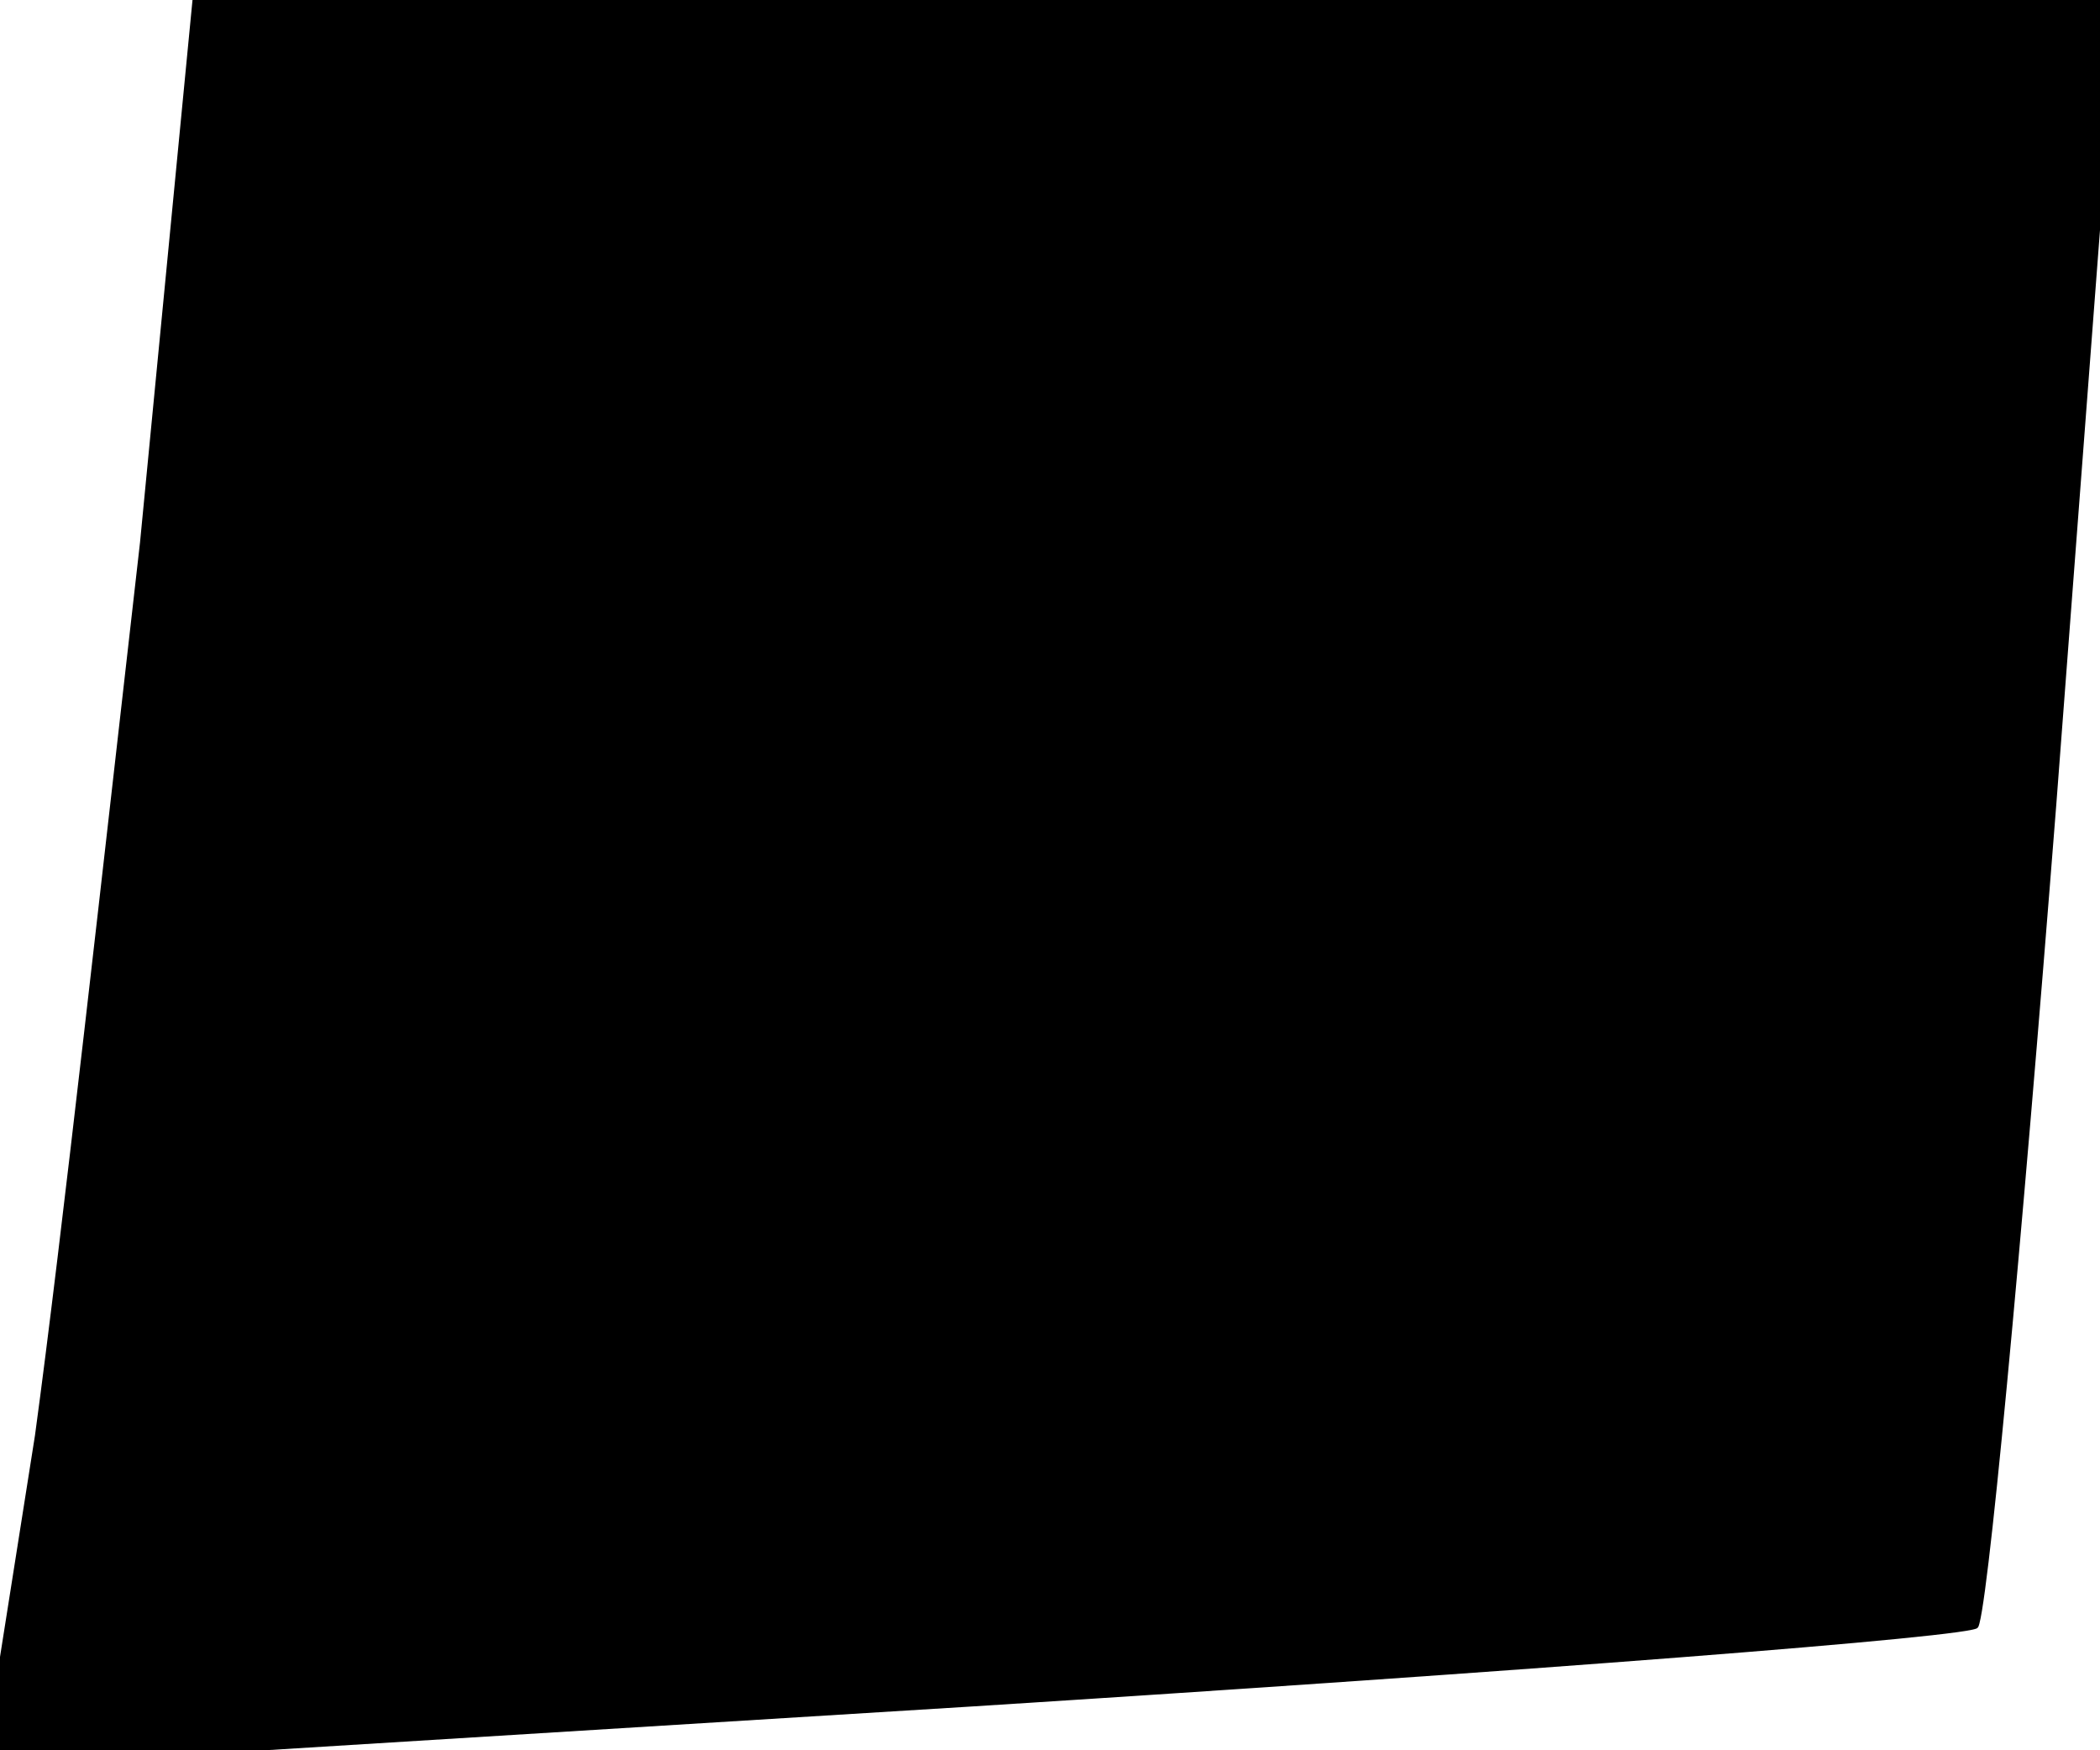 <?xml version="1.0" standalone="no"?>
<!DOCTYPE svg PUBLIC "-//W3C//DTD SVG 20010904//EN"
 "http://www.w3.org/TR/2001/REC-SVG-20010904/DTD/svg10.dtd">
<svg version="1.0" xmlns="http://www.w3.org/2000/svg"
 width="24pt" height="20pt" viewBox="0 0 24 20"
 preserveAspectRatio="xMidYMid meet">
<g transform="translate(0,20) scale(0.1,-0.1)"
fill="#000000" stroke="none">
<path fill="#000000" stroke="none" d="M16 138 c-4 -35 -9 -80 -12 -102 l-6
-38 113 7 c63 4 115 8 115 9 1 0 5 43 9 94 l7 92 -110 0 -110 0 -6 -62z"/>
</g>
</svg>
